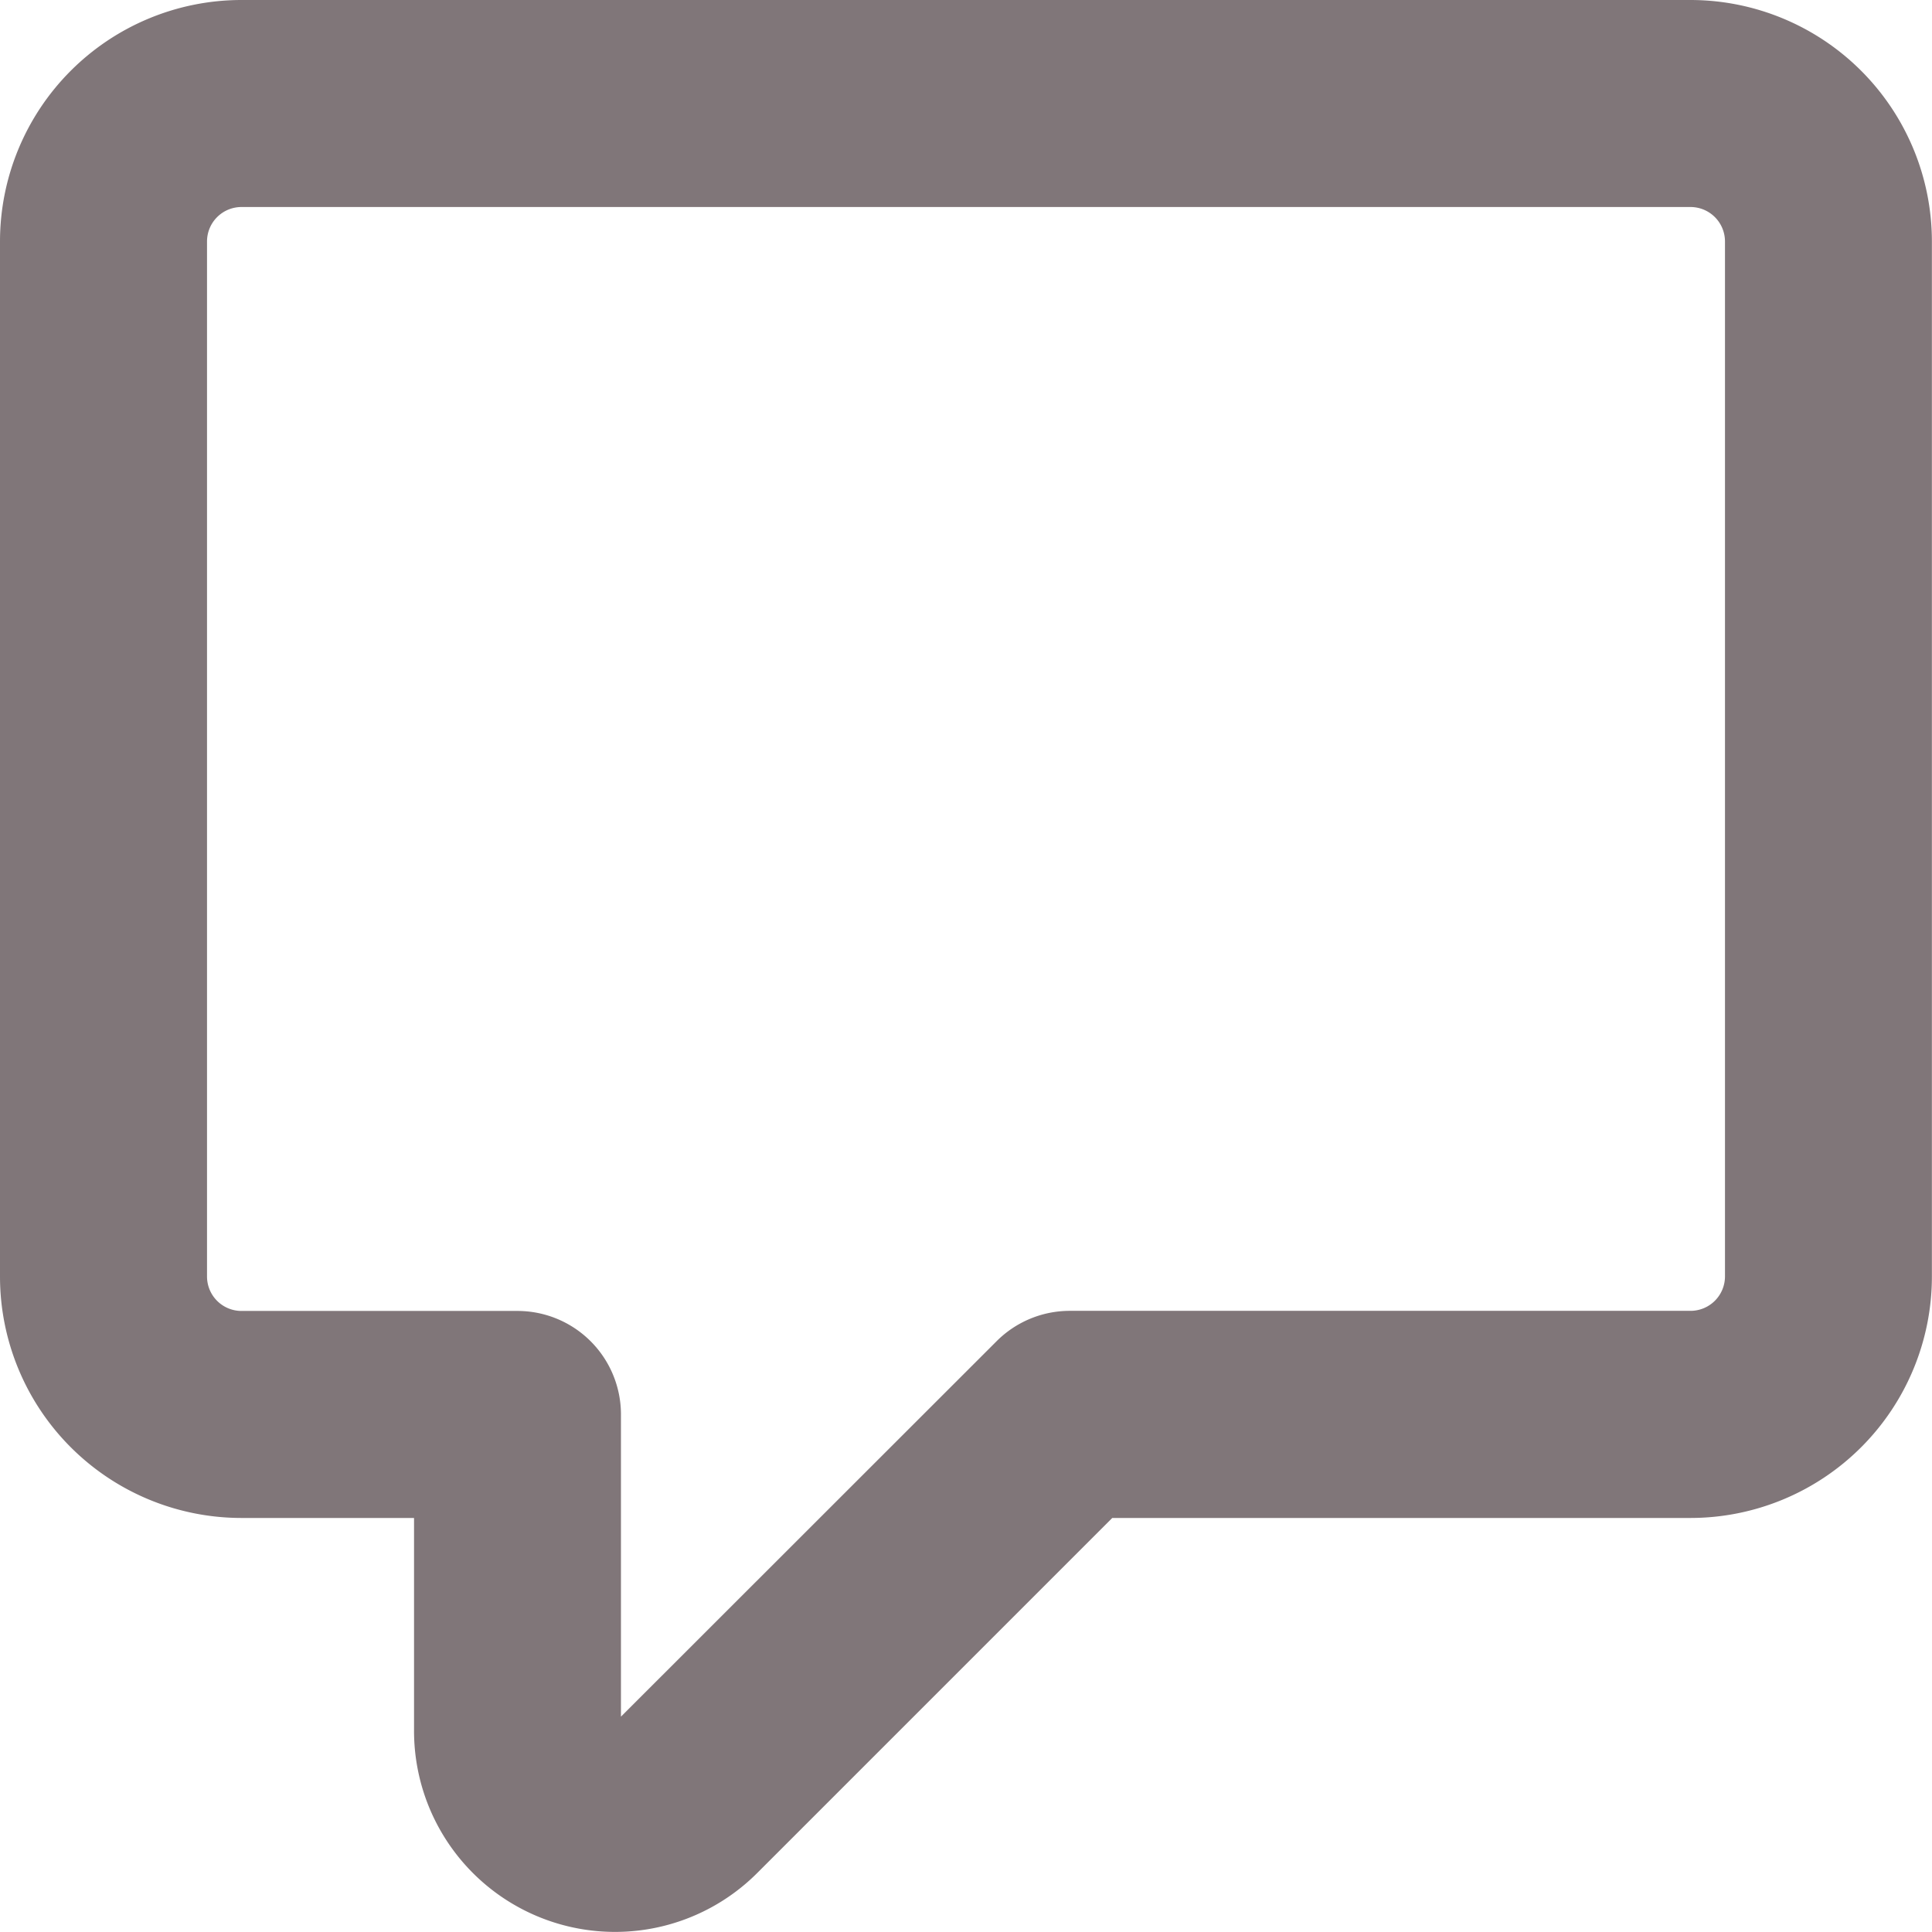 <svg xmlns="http://www.w3.org/2000/svg" width="19.001" height="19" viewBox="0 0 19.001 19">
  <path id="Path_6995" data-name="Path 6995" d="M3.375,3.036a.339.339,0,0,0-.339.339V13.554a.339.339,0,0,0,.339.339H6.089a1.018,1.018,0,0,1,1.018,1.018v2.972L10.8,14.192a1.018,1.018,0,0,1,.719-.3h6.107a.339.339,0,0,0,.339-.339V3.375a.339.339,0,0,0-.339-.339ZM1,3.375A2.376,2.376,0,0,1,3.375,1h14.25A2.376,2.376,0,0,1,20,3.375V13.554a2.375,2.375,0,0,1-2.375,2.375H11.939L8.447,19.421a1.977,1.977,0,0,1-3.375-1.4V15.929h-1.7A2.375,2.375,0,0,1,1,13.554Z" transform="translate(-1 -1)" fill="#807679" fill-rule="evenodd"/>
</svg>
